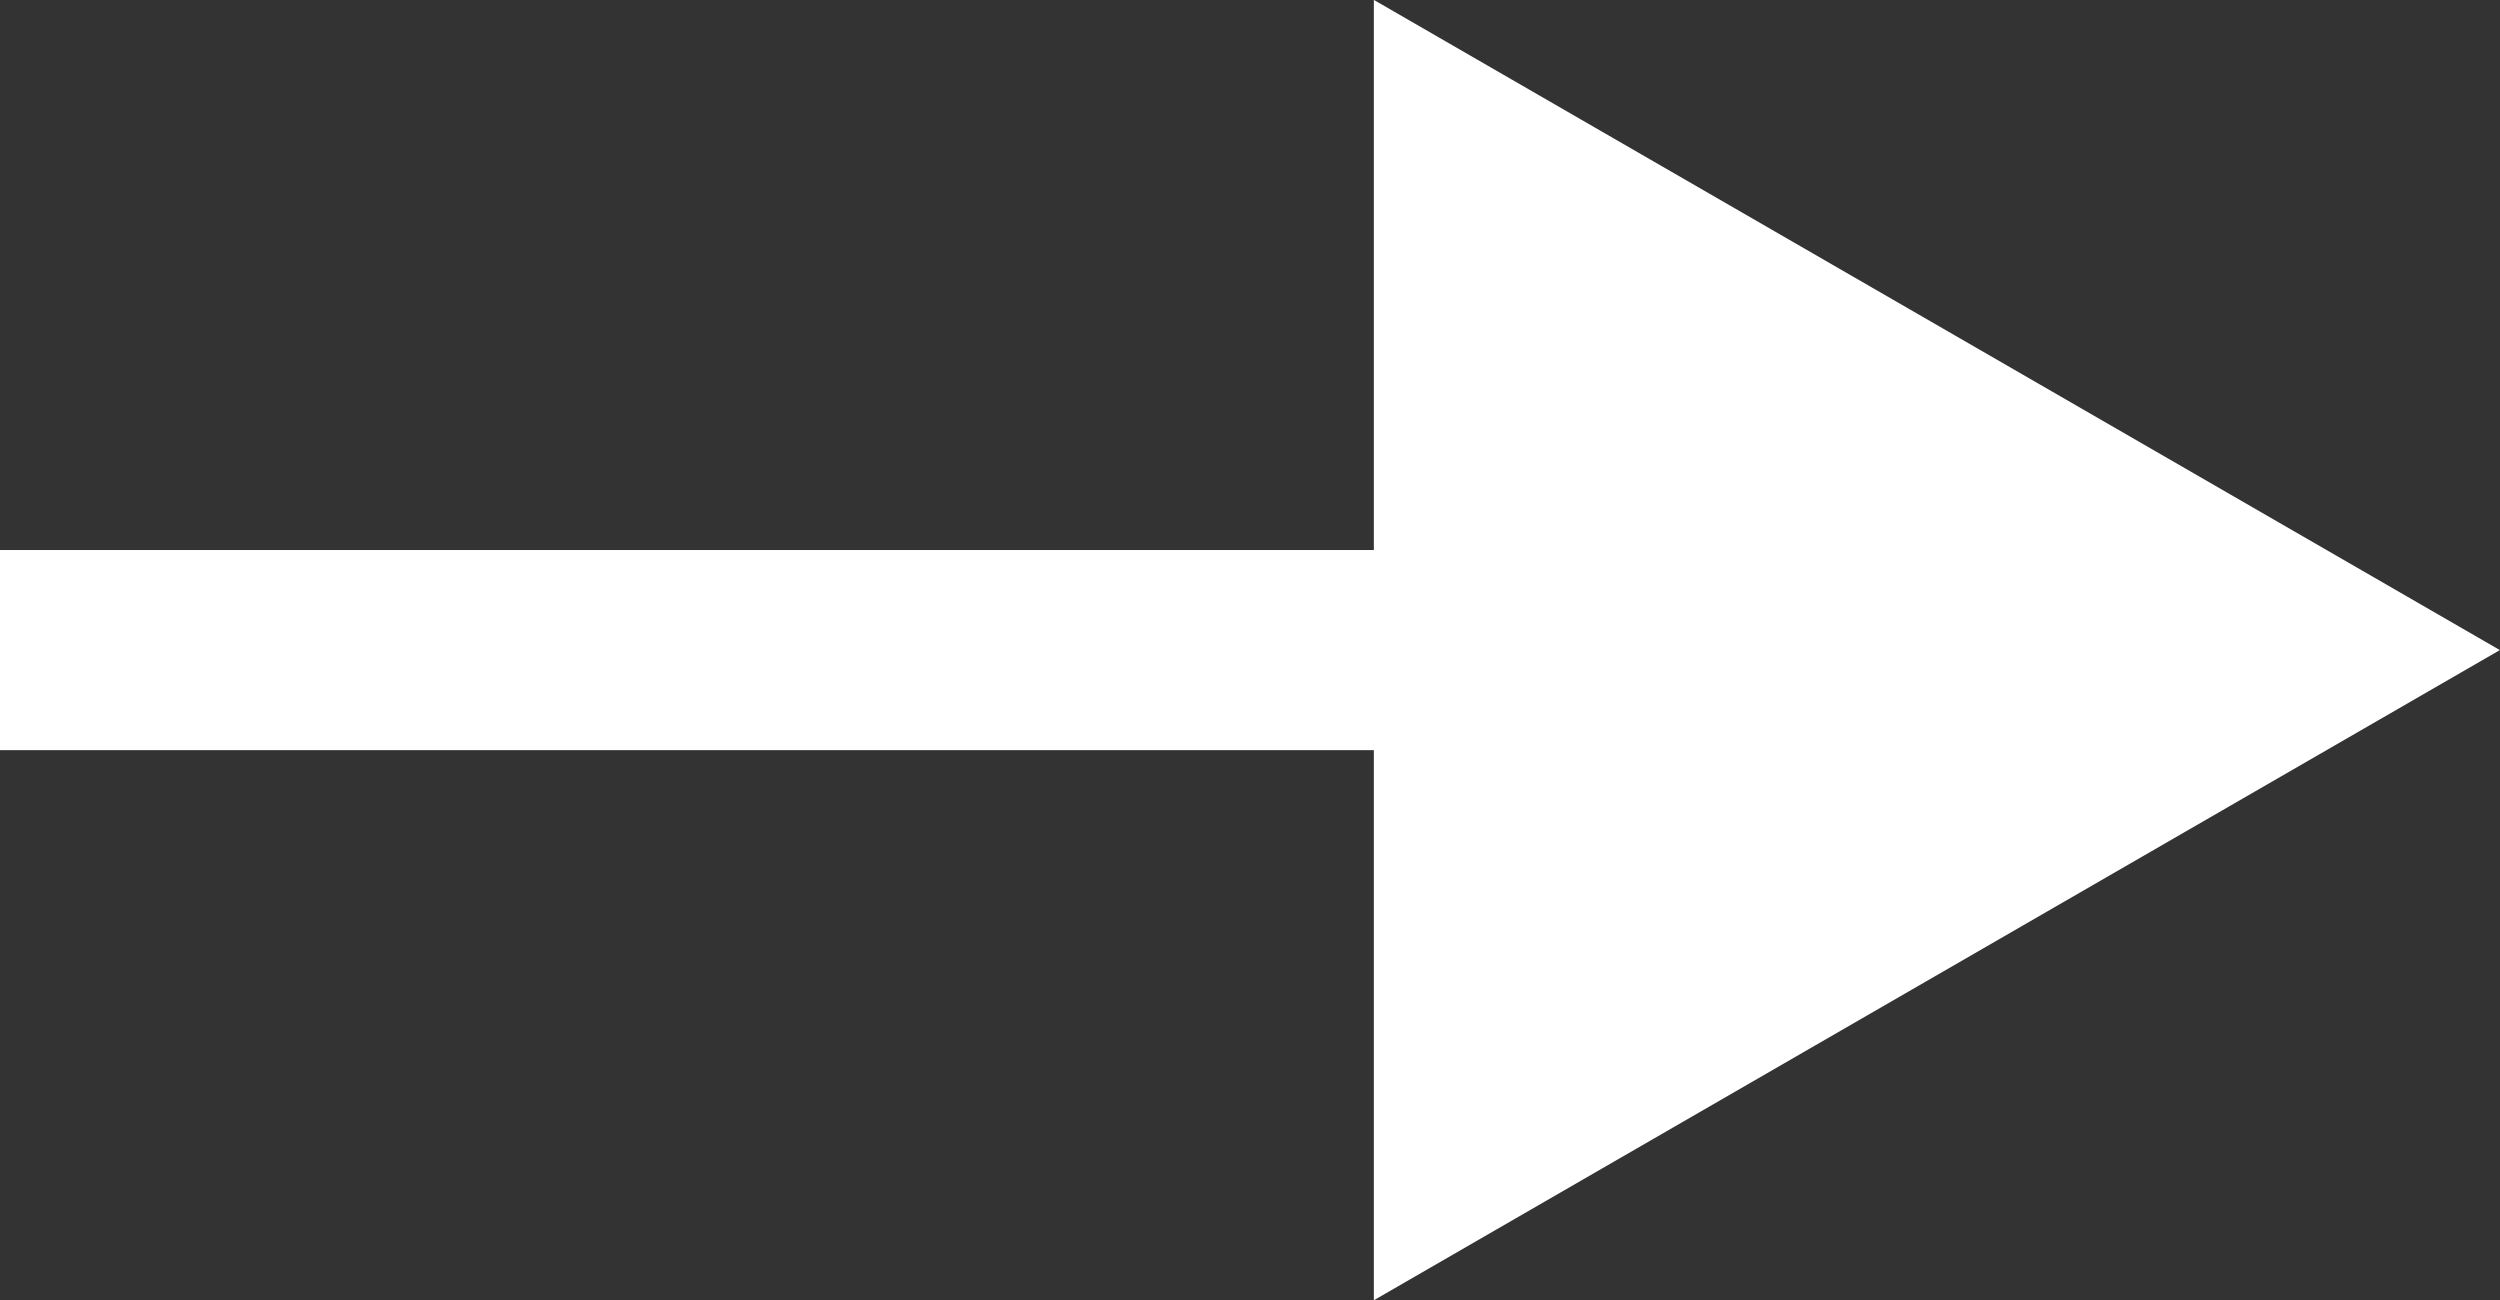 <svg xmlns="http://www.w3.org/2000/svg" viewBox="0 0 87.45 45.49"><rect x="0" y="0" width="87.45" height="45.49" fill="#333333" stroke="none"/><line y1="22.74" x2="49.67" y2="22.74" style="fill:none;stroke:#fff;stroke-miterlimit:10;stroke-width:7px"/><polygon points="84.22 22.74 49.67 2.79 49.67 42.69 84.22 22.74" style="fill:#fff;stroke:#fff;stroke-miterlimit:10;stroke-width:3.225px"/></svg>
